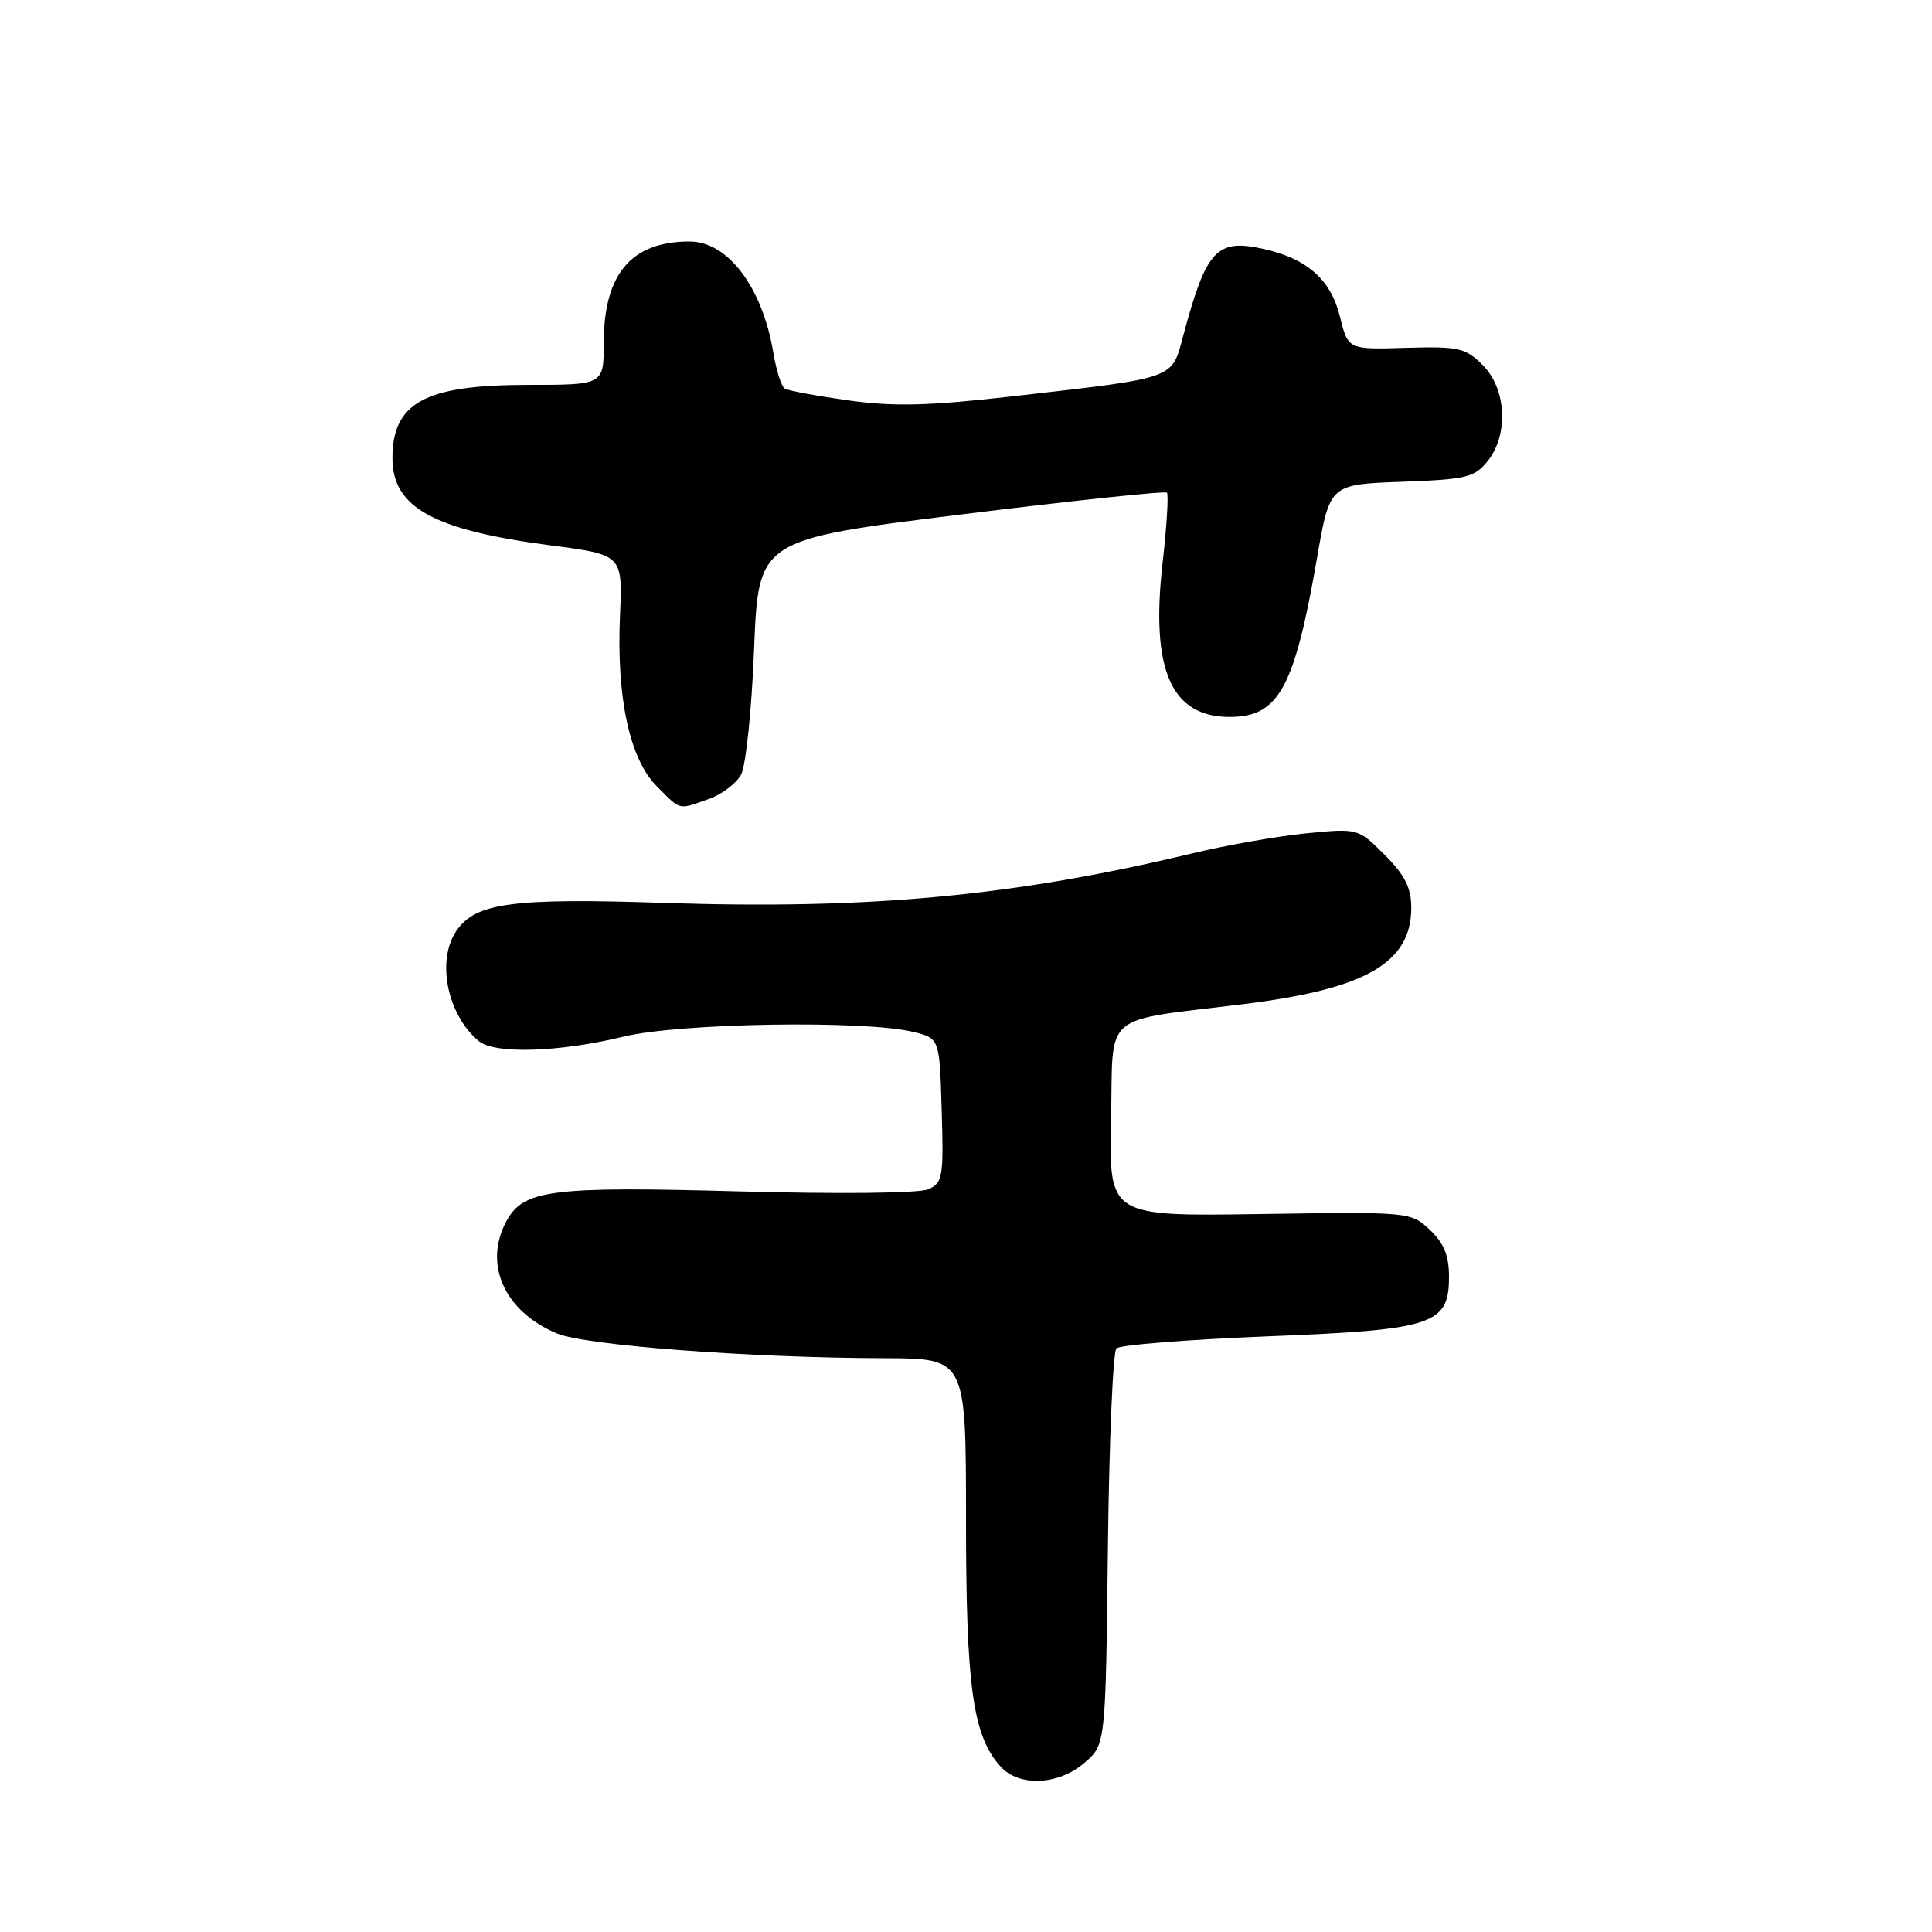 <?xml version="1.0" encoding="UTF-8" standalone="no"?>
<!DOCTYPE svg PUBLIC "-//W3C//DTD SVG 1.1//EN" "http://www.w3.org/Graphics/SVG/1.1/DTD/svg11.dtd" >
<svg xmlns="http://www.w3.org/2000/svg" xmlns:xlink="http://www.w3.org/1999/xlink" version="1.1" viewBox="0 0 256 256">
 <g >
 <path fill="currentColor"
d=" M 143.69 233.59 C 146.50 231.18 146.50 231.18 146.80 205.34 C 146.96 191.13 147.47 179.13 147.93 178.67 C 148.39 178.21 157.33 177.50 167.80 177.08 C 189.98 176.21 192.00 175.55 192.00 169.15 C 192.00 166.37 191.32 164.71 189.46 162.96 C 186.93 160.58 186.81 160.57 166.93 160.87 C 146.94 161.17 146.94 161.17 147.22 148.34 C 147.54 133.79 145.64 135.43 165.00 133.02 C 181.04 131.02 187.00 127.56 187.00 120.27 C 187.00 117.63 186.15 115.95 183.47 113.27 C 179.95 109.75 179.95 109.75 173.07 110.42 C 169.29 110.80 162.44 112.00 157.85 113.11 C 134.35 118.75 115.14 120.54 88.00 119.64 C 68.04 118.97 63.08 119.62 60.53 123.26 C 57.78 127.18 59.23 134.45 63.44 137.95 C 65.54 139.70 74.11 139.43 82.66 137.35 C 90.08 135.55 114.49 135.16 121.00 136.73 C 124.50 137.58 124.50 137.58 124.78 147.12 C 125.05 155.92 124.91 156.74 123.02 157.58 C 121.83 158.12 111.23 158.23 97.73 157.86 C 72.95 157.18 69.33 157.65 67.08 161.85 C 64.03 167.55 66.86 173.79 73.80 176.69 C 77.60 178.28 99.43 179.93 117.25 179.97 C 128.00 180.00 128.00 180.00 128.00 201.34 C 128.00 223.59 128.90 230.02 132.59 234.09 C 135.03 236.79 140.24 236.56 143.69 233.59 Z  M 93.87 105.89 C 95.62 105.29 97.56 103.82 98.20 102.64 C 98.83 101.47 99.61 93.97 99.92 86.00 C 100.50 71.50 100.50 71.50 127.34 68.17 C 142.10 66.34 154.37 65.04 154.62 65.28 C 154.86 65.52 154.60 69.71 154.05 74.58 C 152.44 88.73 155.16 95.00 162.93 95.00 C 169.44 95.00 171.52 91.21 174.53 73.84 C 176.20 64.19 176.20 64.19 185.69 63.84 C 194.24 63.53 195.37 63.27 197.09 61.14 C 199.92 57.64 199.63 51.54 196.48 48.39 C 194.18 46.09 193.31 45.89 186.29 46.09 C 178.63 46.32 178.63 46.32 177.56 42.00 C 176.35 37.06 173.25 34.30 167.49 33.00 C 161.22 31.58 159.84 33.06 156.79 44.46 C 155.22 50.30 156.04 50.01 134.30 52.50 C 123.07 53.78 118.50 53.90 112.45 53.06 C 108.24 52.47 104.43 51.77 103.98 51.49 C 103.54 51.22 102.86 49.08 102.47 46.74 C 101.03 38.08 96.46 32.00 91.37 32.00 C 83.64 32.00 80.00 36.30 80.00 45.45 C 80.00 51.00 80.00 51.00 69.95 51.00 C 56.33 51.00 52.00 53.34 52.00 60.71 C 52.00 67.25 57.42 70.24 73.00 72.27 C 82.50 73.51 82.50 73.51 82.15 81.61 C 81.68 92.48 83.43 100.58 87.03 104.19 C 90.28 107.44 89.79 107.32 93.87 105.89 Z "/>
</g>
</svg>